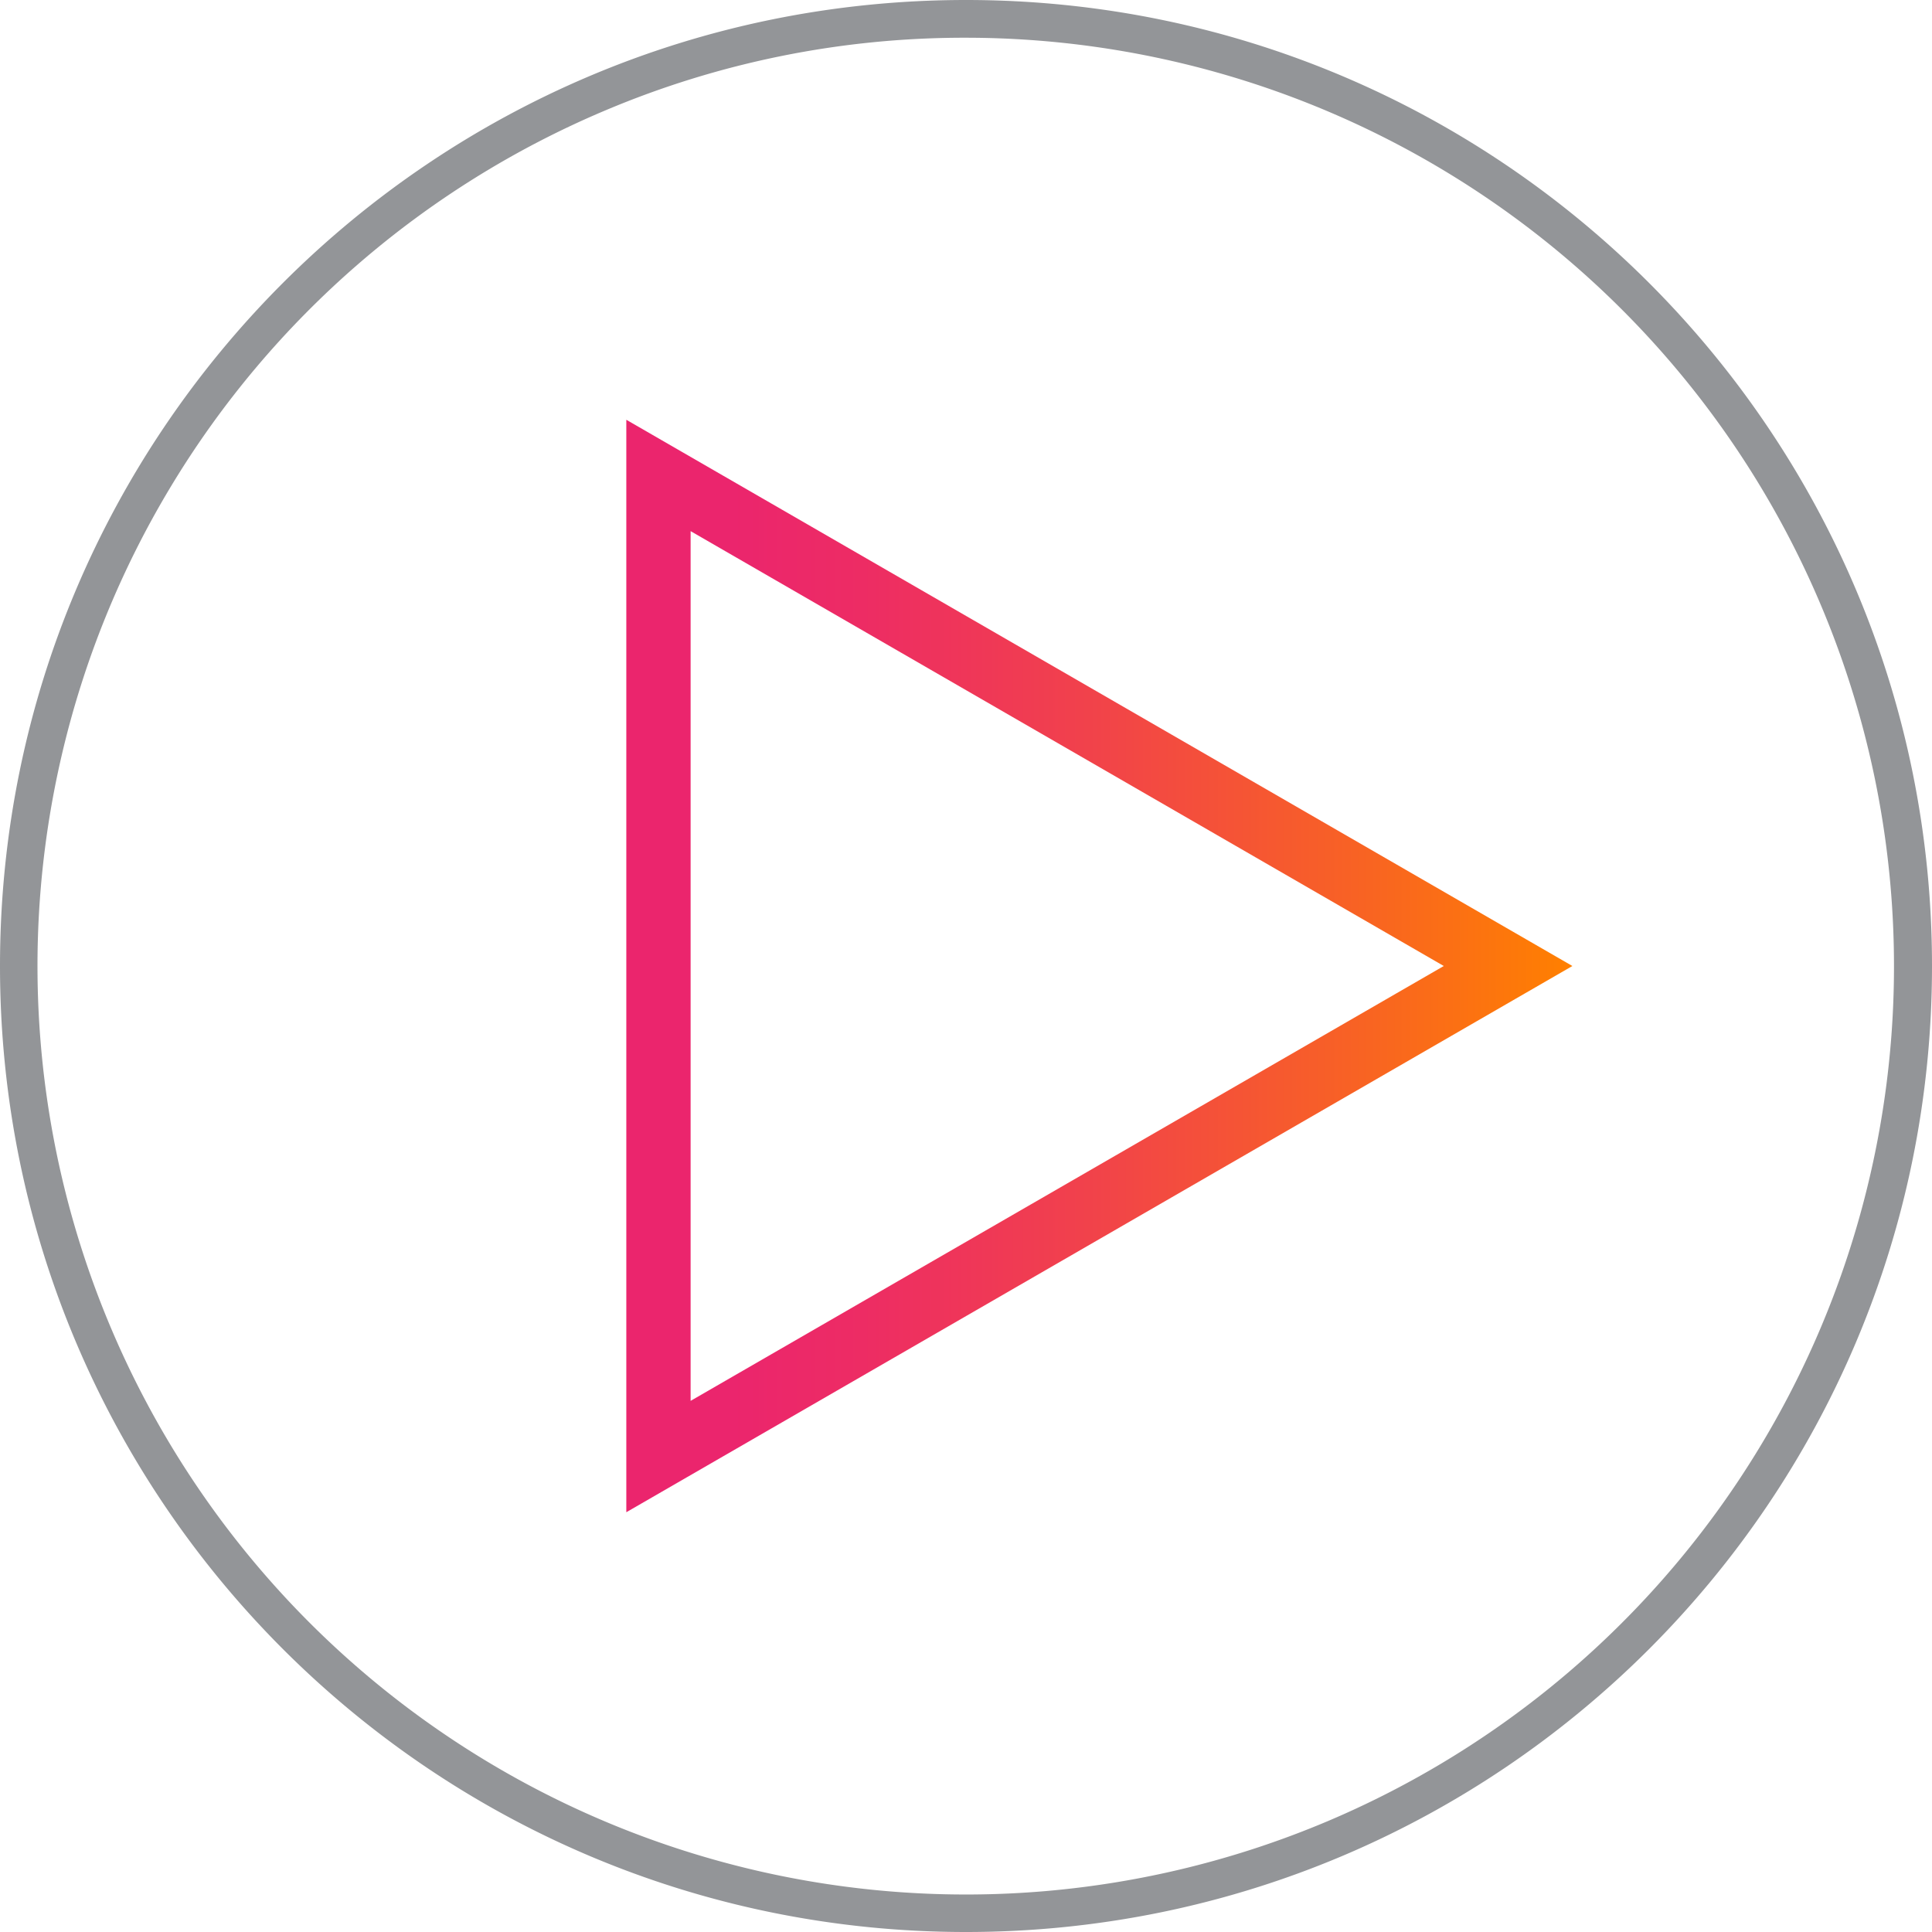 <svg id="_1" data-name="1" xmlns="http://www.w3.org/2000/svg" xmlns:xlink="http://www.w3.org/1999/xlink" viewBox="0 0 512 512"><defs><style>.cls-1{fill:#939598;}.cls-2{fill:none;stroke-miterlimit:10;stroke-width:17.04px;stroke:url(#peach);}</style><linearGradient id="peach" x1="165.97" y1="256" x2="416.71" y2="256" gradientUnits="userSpaceOnUse"><stop offset="0.11" stop-color="#eb256d"/><stop offset="0.25" stop-color="#ed2c64"/><stop offset="0.48" stop-color="#f1414c"/><stop offset="0.77" stop-color="#f86224"/><stop offset="1" stop-color="#ff8000"/></linearGradient></defs><title>watch-now</title><path class="cls-1" d="M256,10a246.06,246.06,0,0,1,95.75,472.67A246.06,246.06,0,0,1,160.25,29.33,244.37,244.37,0,0,1,256,10m0-10C114.61,0,0,114.61,0,256S114.61,512,256,512,512,397.39,512,256,397.39,0,256,0Z"/><polygon class="cls-2" points="399.66 256 174.5 126 174.5 386 399.66 256"/></svg>